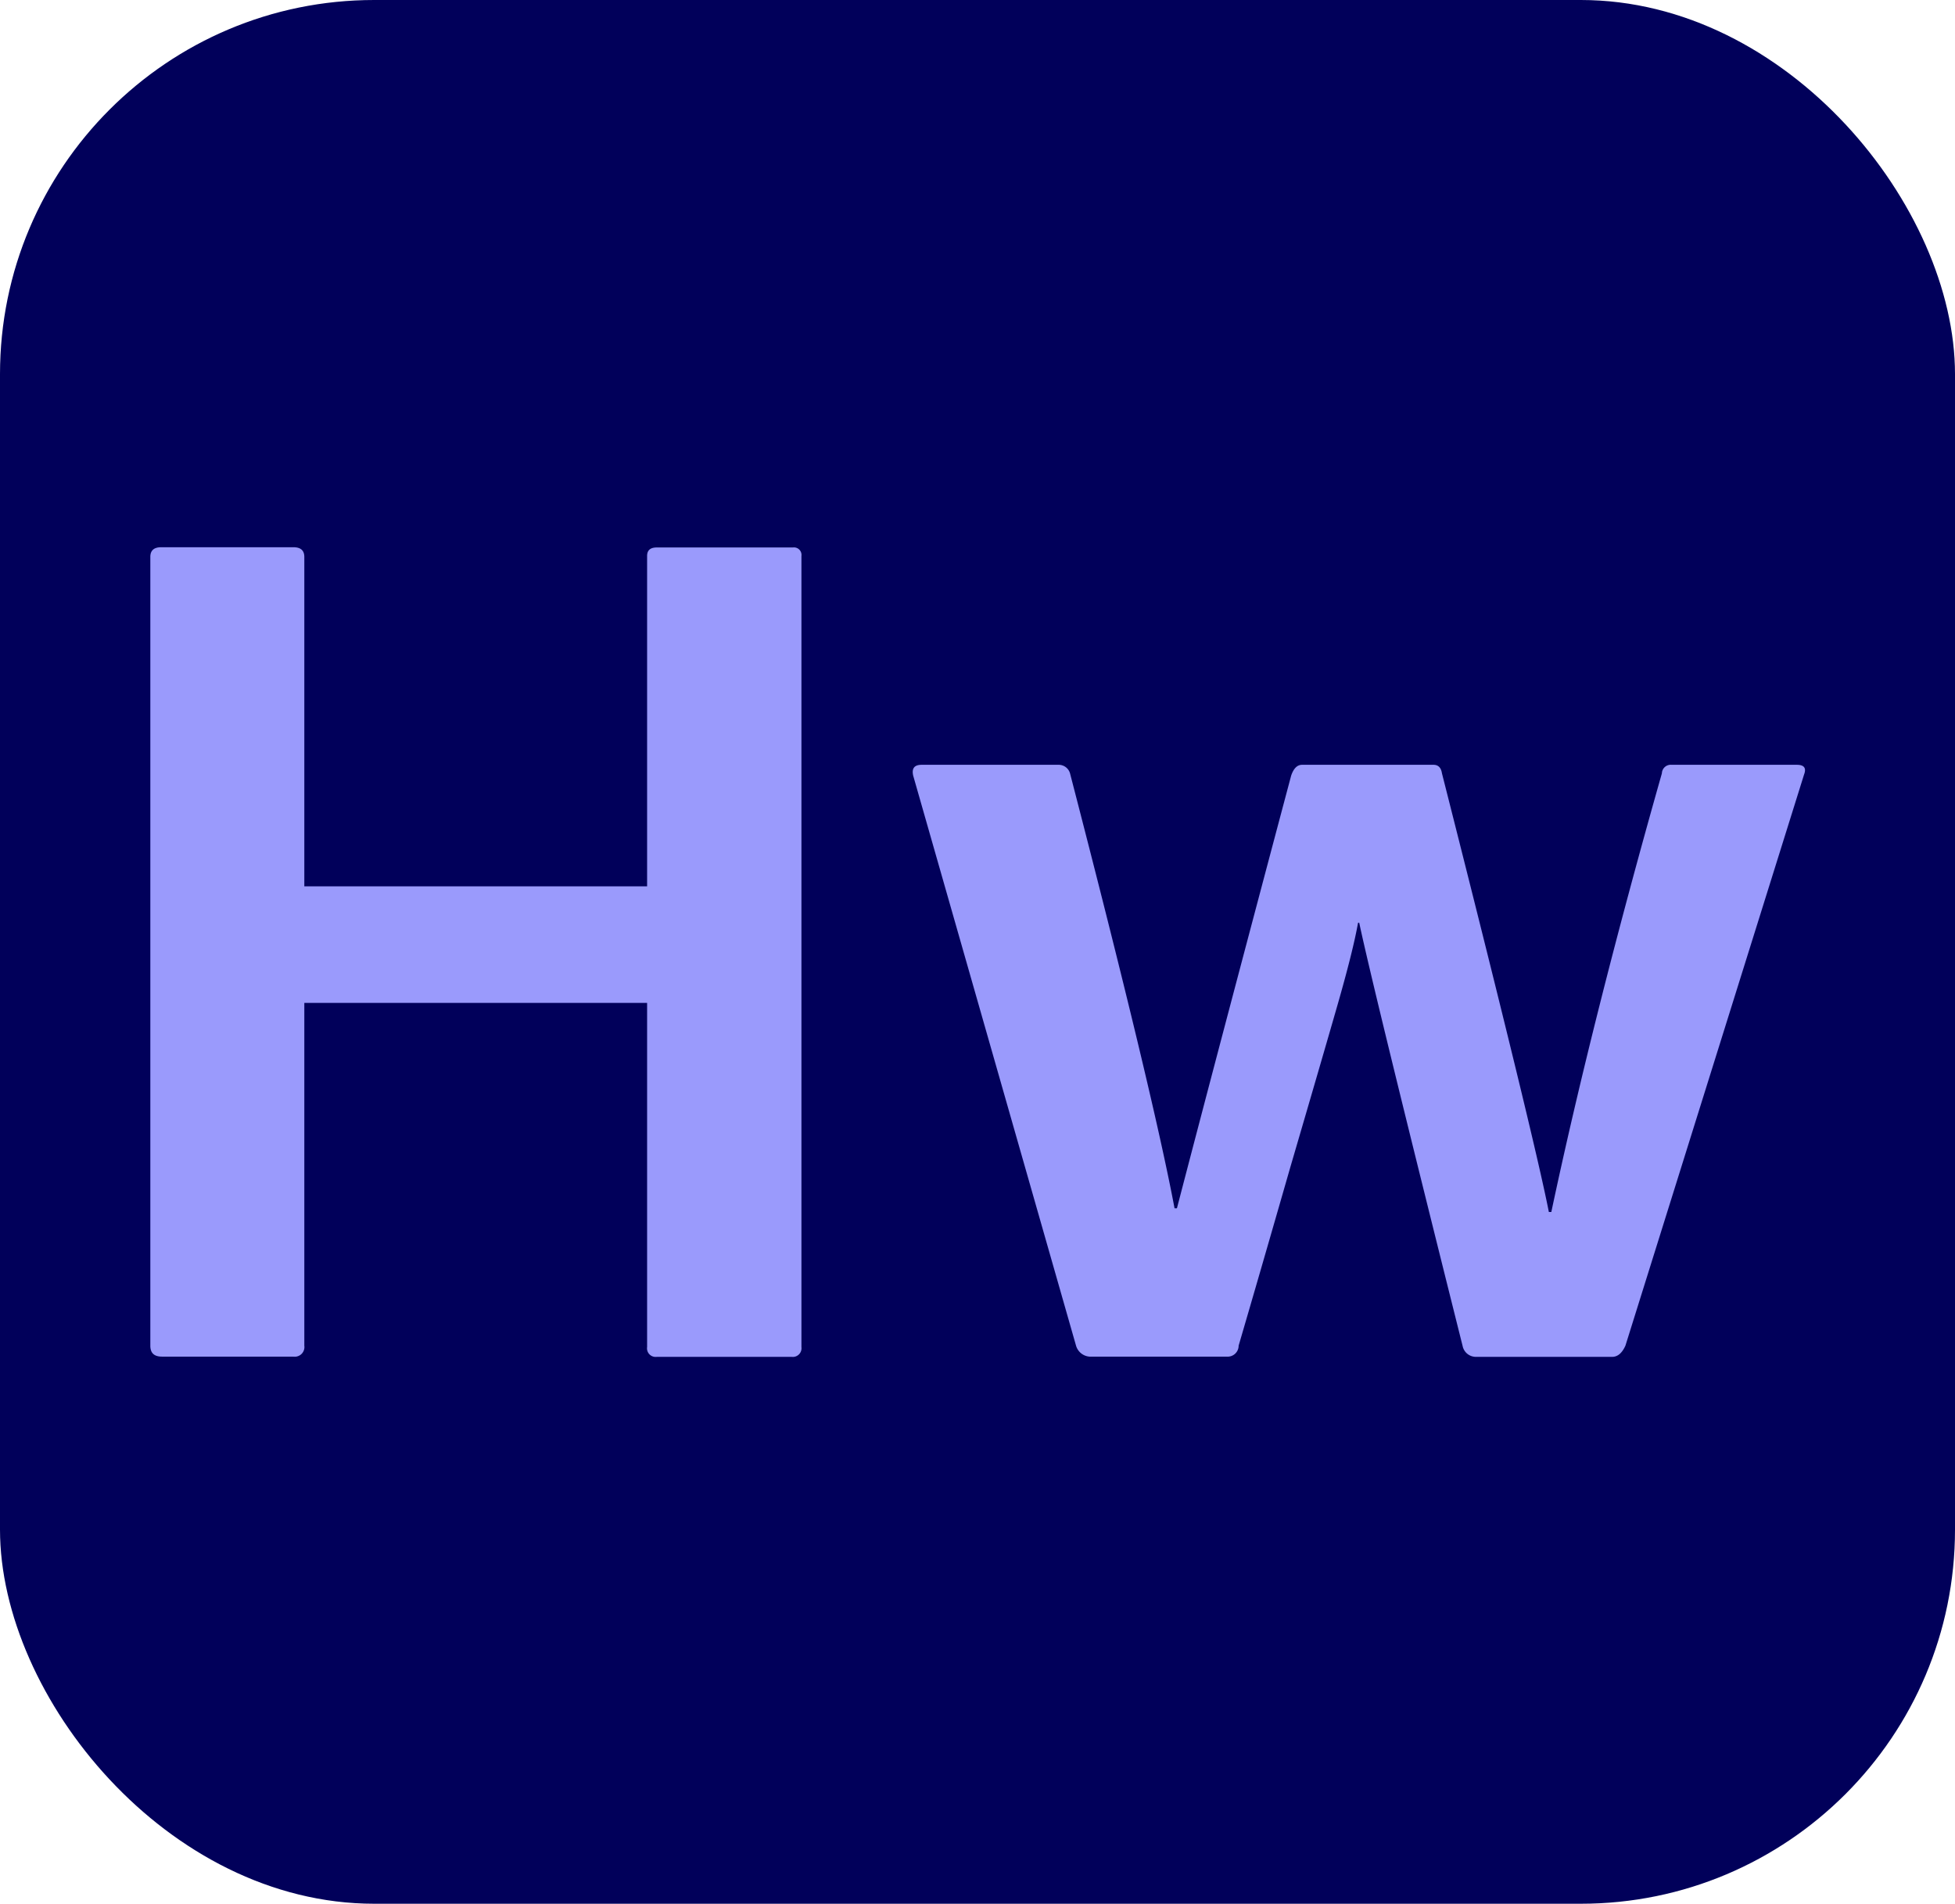 <svg id="katman_1" data-name="katman 1" xmlns="http://www.w3.org/2000/svg" viewBox="0 0 165.68 161.35"><defs><style>.cls-1{fill:#01005a;}.cls-2{fill:#9a9afc;}</style></defs><rect class="cls-1" width="165.68" height="161.35" rx="31.71"/><path class="cls-2" d="M67.09,115H55.66a.73.73,0,0,1-.82-.83V85H25.79v29.05a.82.82,0,0,1-.93.93H13.74c-.69,0-1-.31-1-.93V47.2c0-.55.31-.82.93-.82H24.86c.62,0,.93.27.93.82V75.12H54.84v-28c0-.48.27-.72.82-.72H67.2a.64.64,0,0,1,.72.72v67.05A.74.74,0,0,1,67.09,115Z"/><path class="cls-2" d="M136.62,115H125.08a1.15,1.15,0,0,1-1.13-.93Q116.42,84,115.19,78.21h-.1q-.42,2.37-1.75,7t-4,13.75q-2.62,9.12-4.37,15.09a.93.93,0,0,1-1,.93H92.53a1.29,1.29,0,0,1-1.34-.93L77.39,65.74c-.14-.62.1-.92.72-.92H89.75a1,1,0,0,1,.93.72q7,27,8.86,36.87h.2q3.51-13.48,9.68-36.67c.21-.62.52-.92.93-.92h11.13q.61,0,.72.72,7.81,30.79,9.06,37.18h.21q3.5-16.48,9.37-37.18a.75.75,0,0,1,.82-.72h10.61c.62,0,.83.27.62.82l-15.14,48.41C137.47,114.67,137.1,115,136.62,115Z"/></svg>